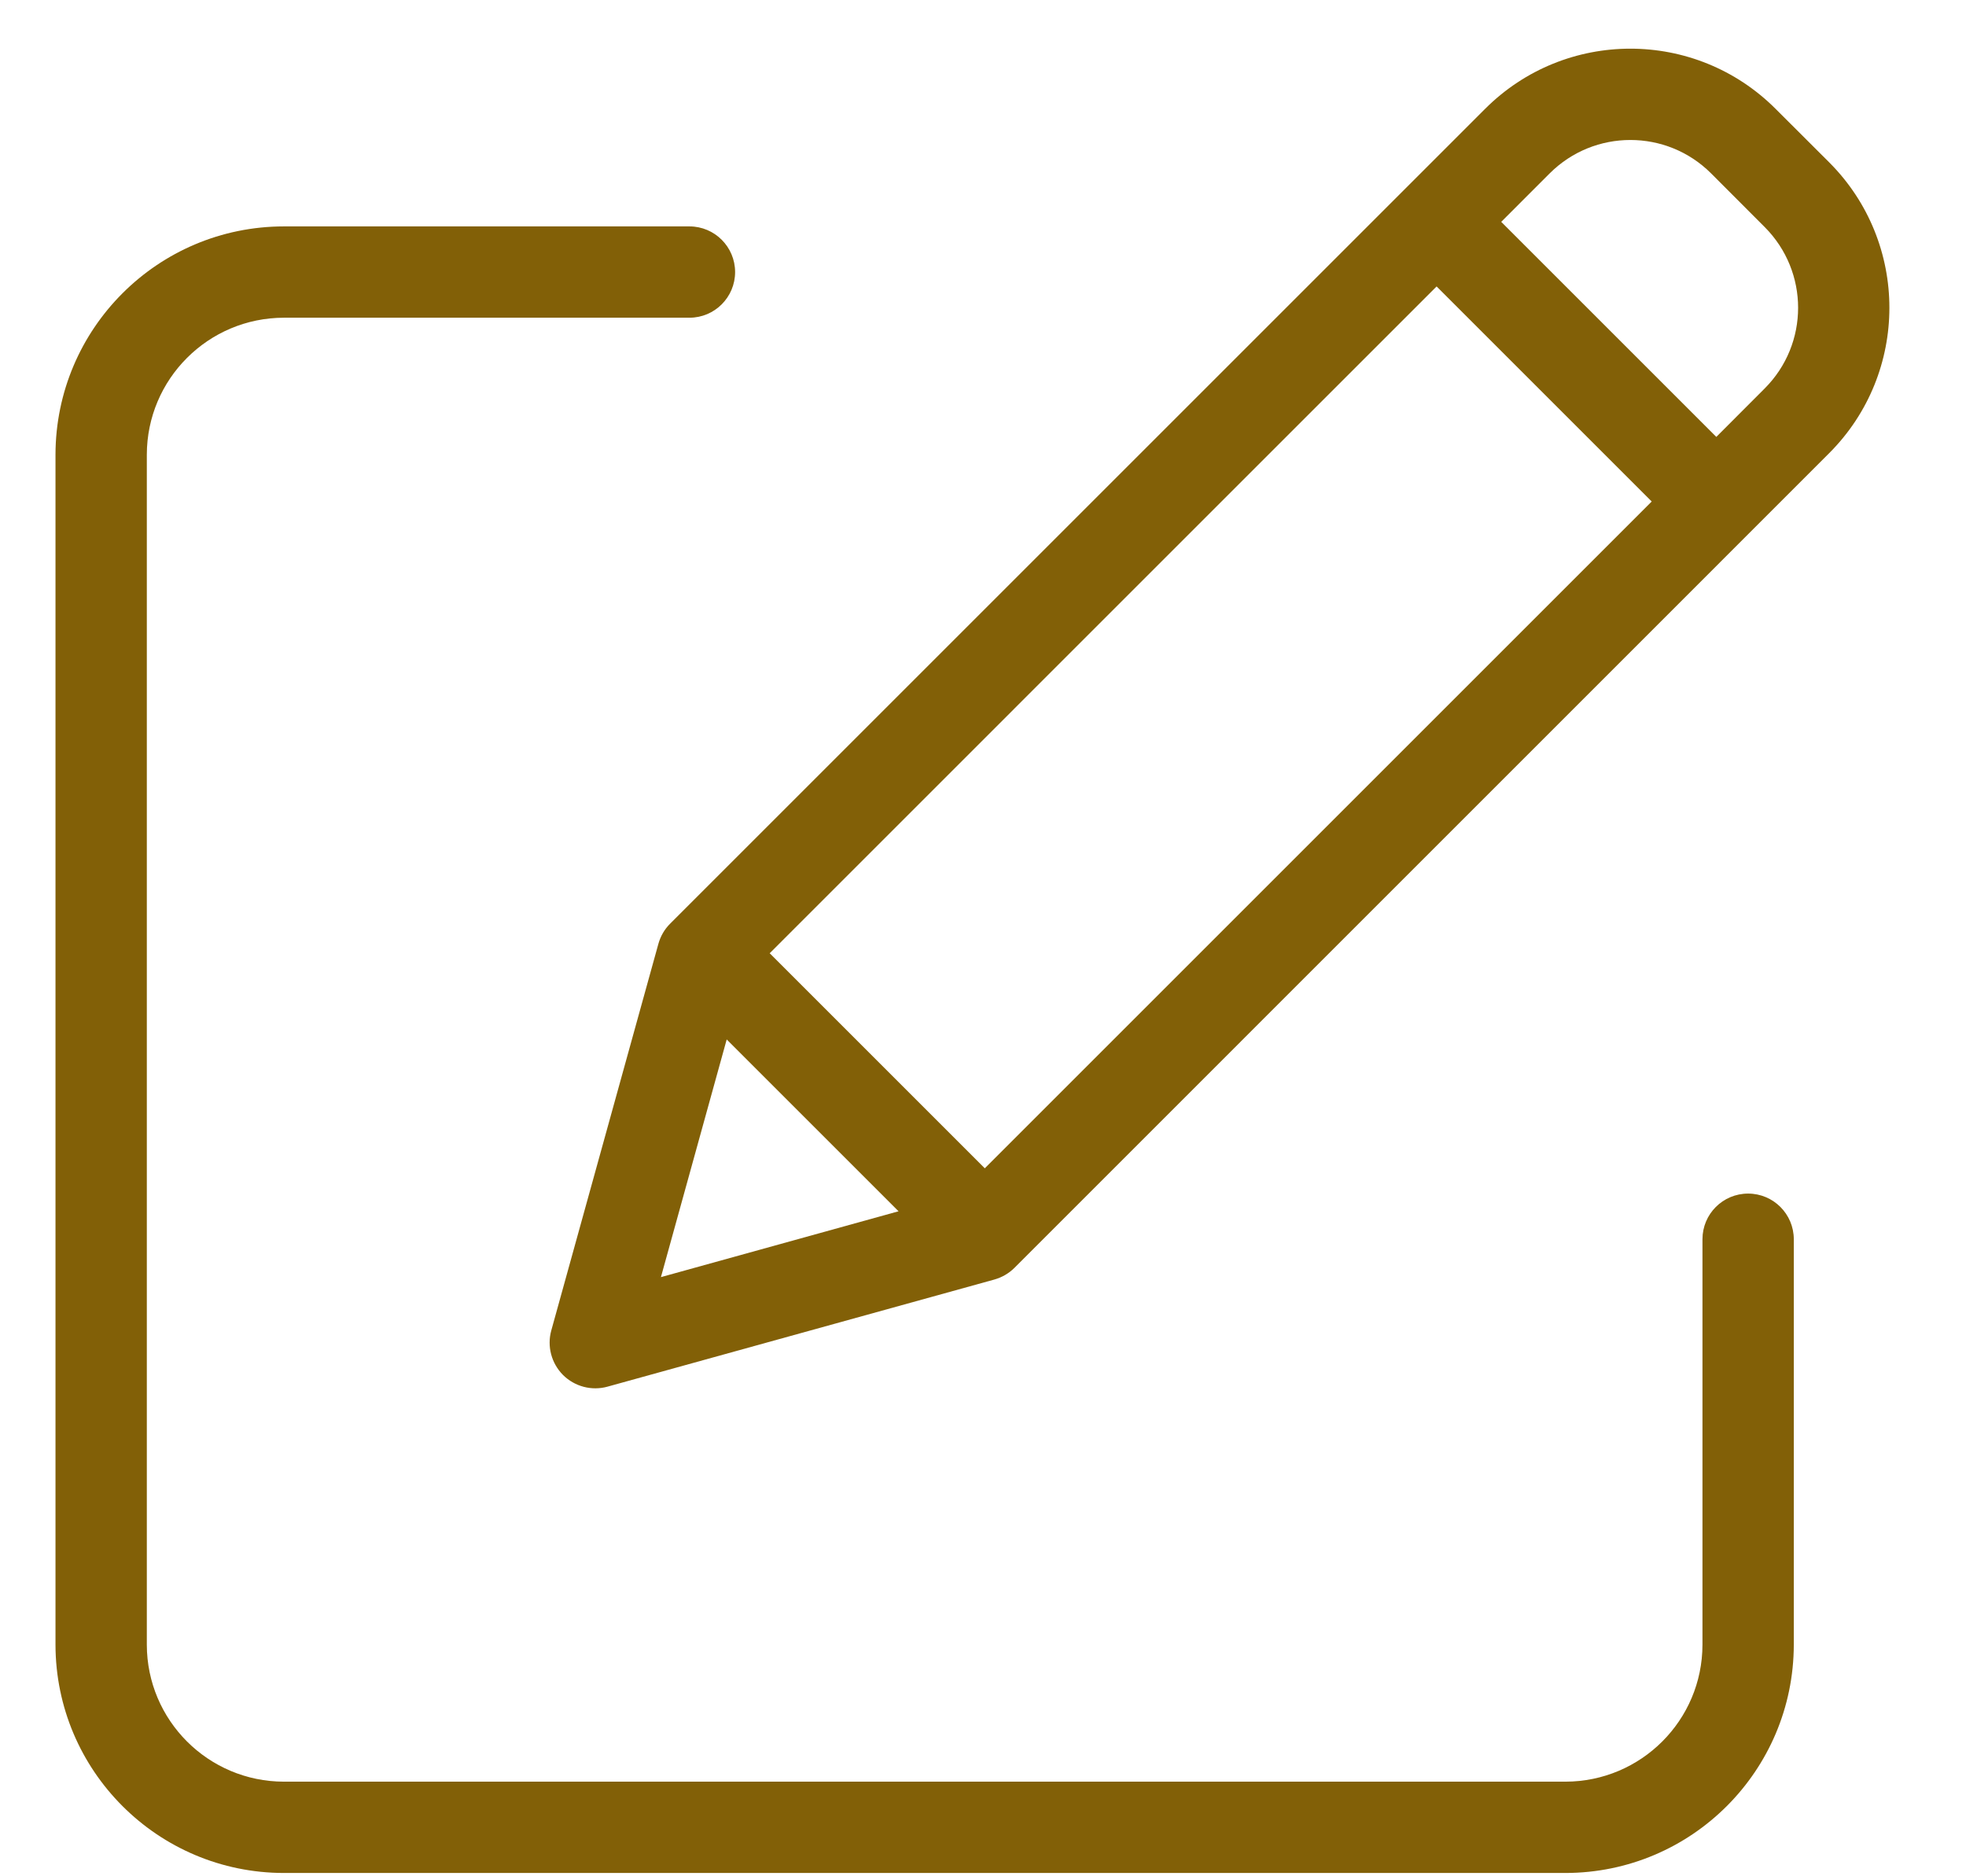 <svg width="22" height="21" viewBox="0 0 22 21" fill="none" xmlns="http://www.w3.org/2000/svg">
<path d="M19.562 13.359C19.279 13.359 19.051 13.588 19.051 13.87V18.408C19.05 19.254 18.364 19.94 17.517 19.941H3.177C2.33 19.94 1.644 19.254 1.643 18.408V5.089C1.644 4.243 2.33 3.557 3.177 3.556H7.715C7.997 3.556 8.226 3.327 8.226 3.045C8.226 2.763 7.997 2.534 7.715 2.534H3.177C1.766 2.535 0.623 3.678 0.621 5.089V18.408C0.623 19.819 1.766 20.962 3.177 20.963H17.517C18.928 20.962 20.071 19.819 20.073 18.408V13.87C20.073 13.588 19.844 13.359 19.562 13.359Z" fill="#826007"/>
<path d="M19.87 1.219C18.972 0.32 17.516 0.32 16.618 1.219L7.5 10.337C7.437 10.399 7.392 10.477 7.368 10.562L6.169 14.891C6.12 15.068 6.17 15.258 6.3 15.389C6.431 15.519 6.621 15.569 6.798 15.52L11.127 14.321C11.212 14.297 11.29 14.252 11.352 14.19L20.47 5.071C21.367 4.172 21.367 2.717 20.47 1.818L19.87 1.219ZM8.613 10.669L16.076 3.206L18.483 5.613L11.02 13.076L8.613 10.669ZM8.132 11.634L10.055 13.557L7.396 14.294L8.132 11.634ZM19.747 4.348L19.206 4.89L16.799 2.483L17.341 1.941C17.84 1.442 18.649 1.442 19.148 1.941L19.747 2.541C20.246 3.041 20.246 3.849 19.747 4.348Z" fill="#826007"/>
</svg>
